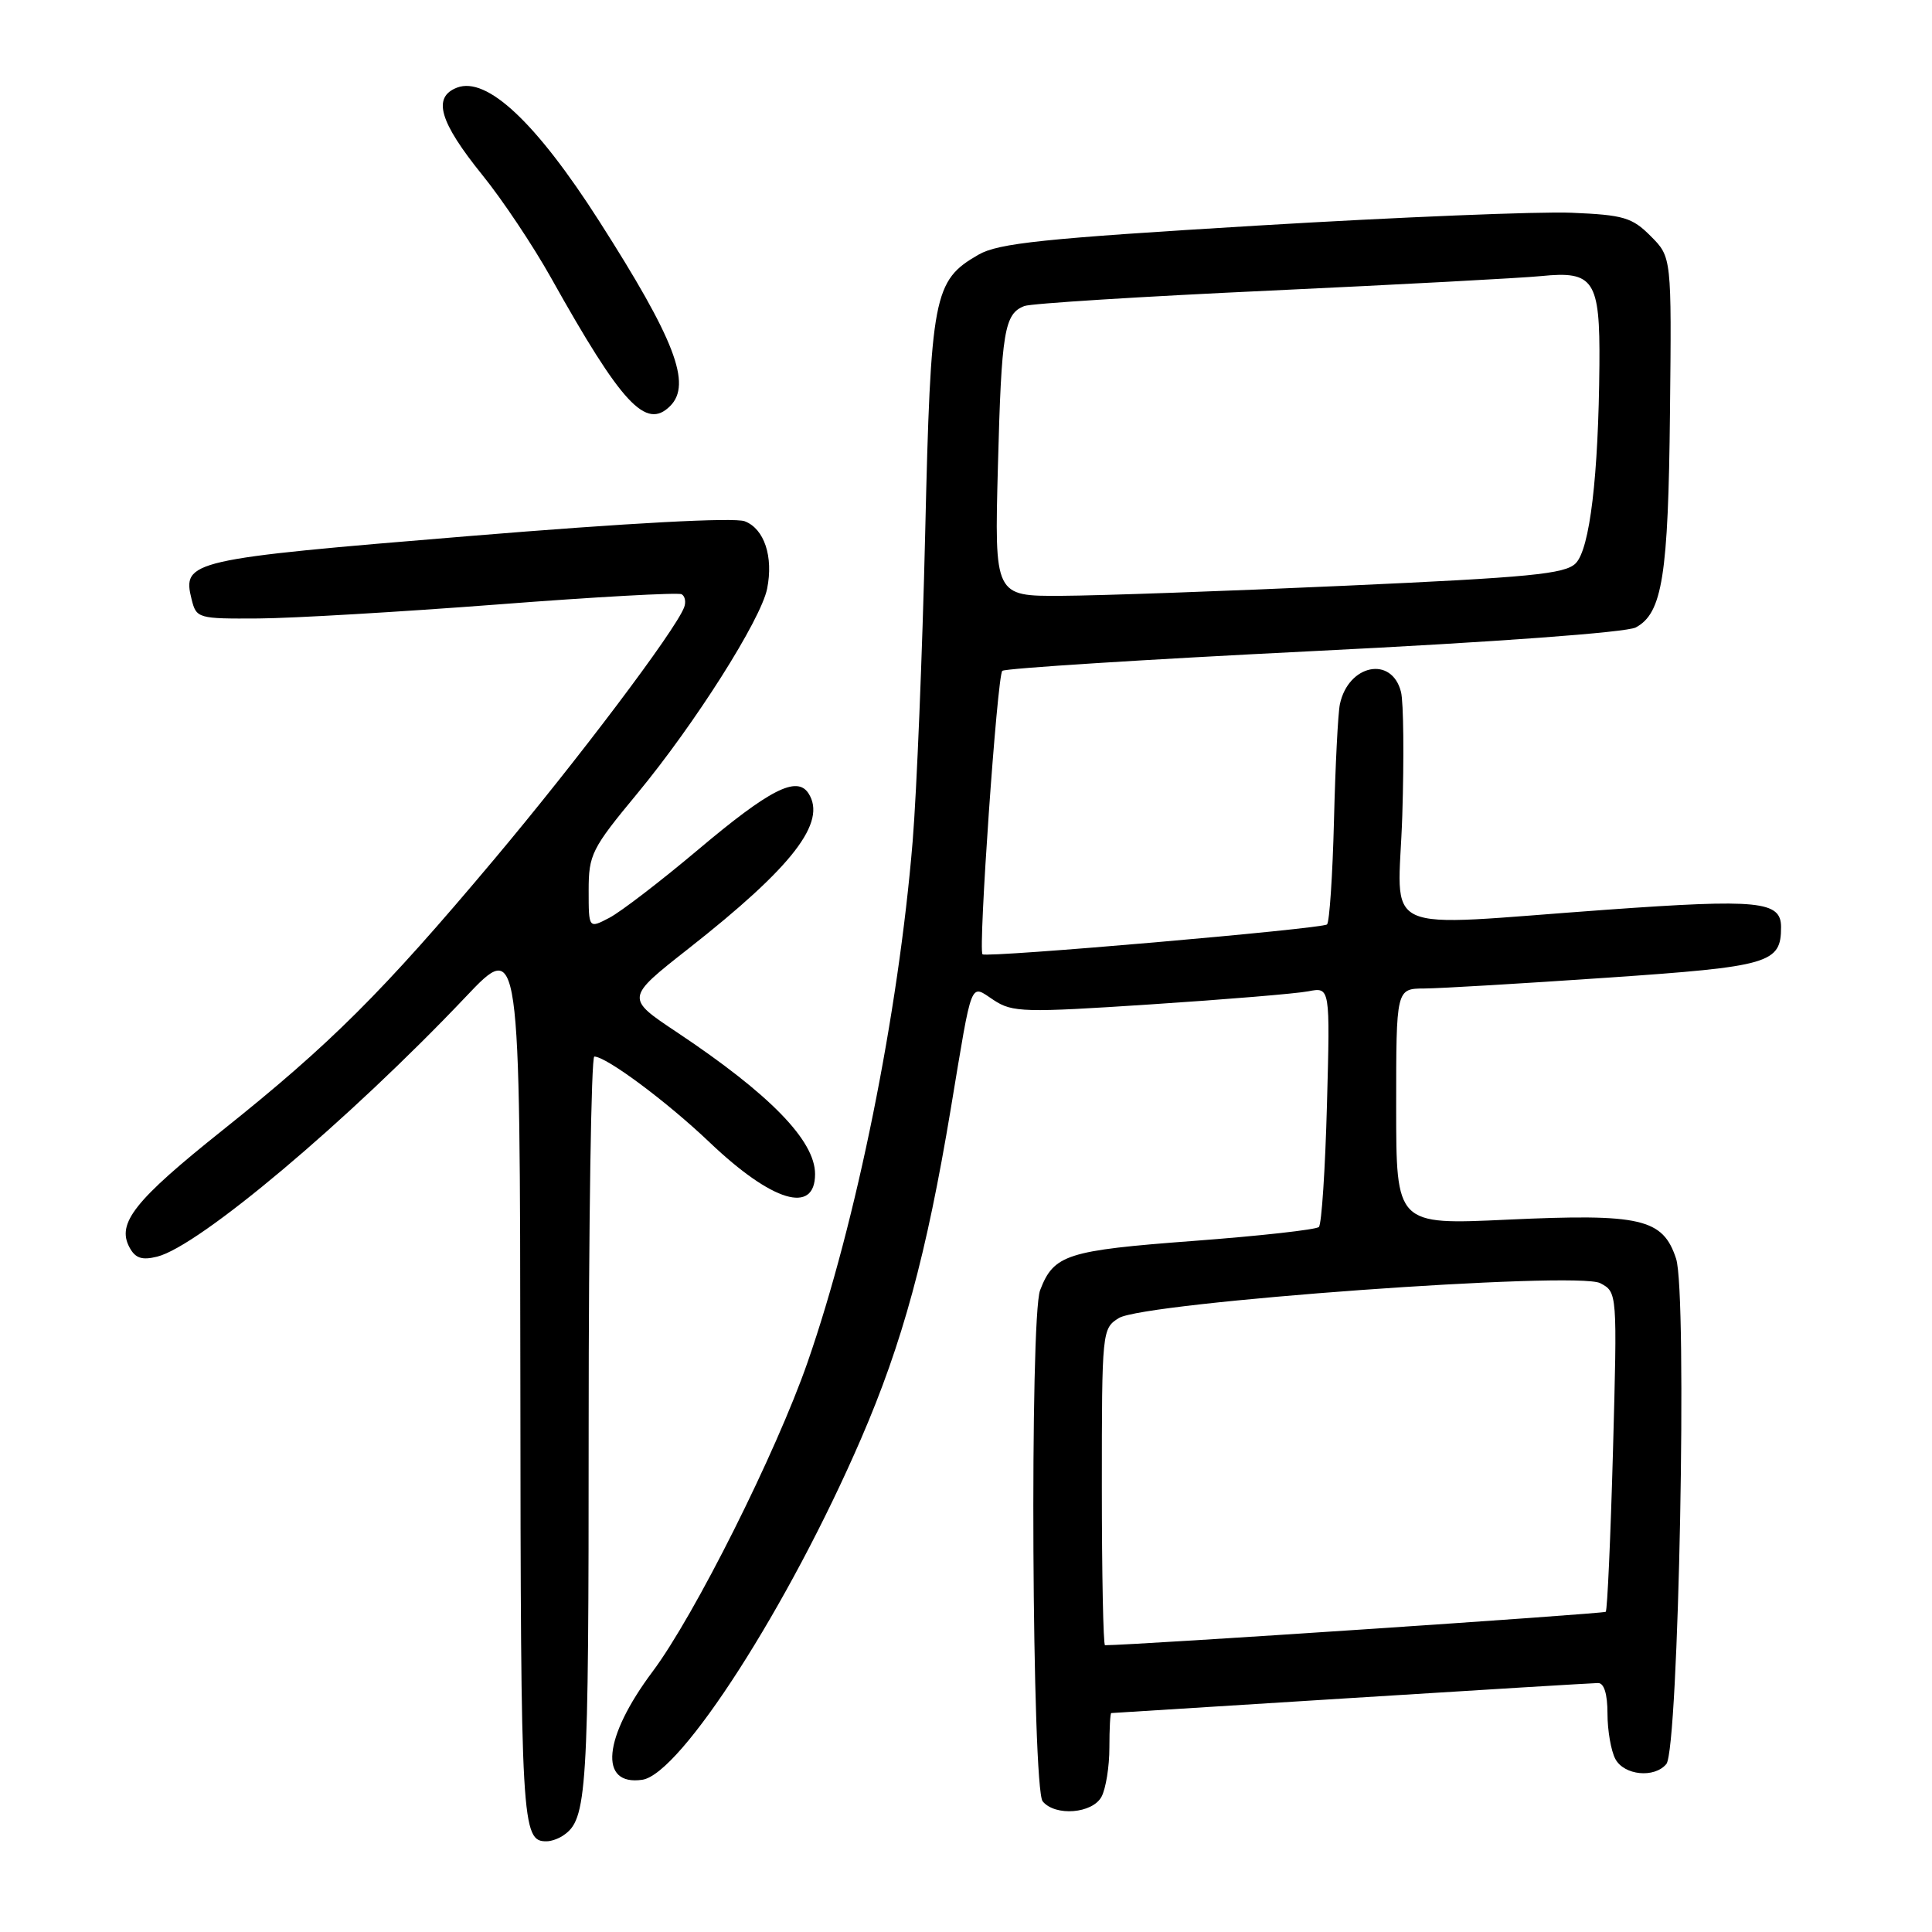 <?xml version="1.0" encoding="UTF-8" standalone="no"?>
<!DOCTYPE svg PUBLIC "-//W3C//DTD SVG 1.1//EN" "http://www.w3.org/Graphics/SVG/1.1/DTD/svg11.dtd" >
<svg xmlns="http://www.w3.org/2000/svg" xmlns:xlink="http://www.w3.org/1999/xlink" version="1.1" viewBox="0 0 256 256">
 <g >
 <path fill="currentColor"
d=" M 74.60 243.23 C 77.81 241.09 78.00 237.99 78.00 189.07 C 78.00 162.08 78.34 140.00 78.75 140.00 C 80.35 140.01 88.36 145.97 94.04 151.38 C 102.33 159.27 108.00 160.97 108.00 155.57 C 108.00 151.13 102.01 144.99 89.70 136.78 C 82.89 132.25 82.89 132.25 91.20 125.72 C 105.06 114.83 109.61 108.94 107.12 105.11 C 105.58 102.76 101.97 104.61 92.50 112.59 C 87.55 116.76 82.26 120.82 80.75 121.61 C 78.00 123.05 78.00 123.05 78.00 117.99 C 78.00 113.24 78.39 112.45 84.43 105.16 C 92.06 95.94 100.83 82.11 101.65 78.00 C 102.50 73.75 101.27 70.06 98.68 69.07 C 97.29 68.54 83.28 69.29 62.06 71.04 C 25.11 74.08 24.11 74.31 25.39 79.42 C 26.02 81.94 26.23 82.00 34.27 81.95 C 38.80 81.92 53.07 81.08 66.00 80.09 C 78.93 79.09 89.87 78.49 90.32 78.74 C 90.77 78.99 90.92 79.78 90.65 80.48 C 89.46 83.58 76.56 100.69 65.37 114.00 C 50.69 131.47 43.79 138.35 29.44 149.80 C 17.86 159.04 15.44 162.08 17.15 165.27 C 17.92 166.72 18.80 167.02 20.83 166.51 C 26.39 165.13 46.19 148.45 61.70 132.10 C 68.90 124.50 68.90 124.50 68.95 183.05 C 69.00 242.12 69.11 244.03 72.45 243.98 C 73.03 243.98 74.00 243.64 74.60 243.23 Z  M 145.96 238.07 C 146.53 237.00 147.00 234.08 147.00 231.57 C 147.00 229.05 147.11 226.99 147.25 226.99 C 147.39 226.98 161.68 226.09 179.00 225.00 C 196.32 223.91 211.06 223.02 211.75 223.01 C 212.55 223.00 213.00 224.47 213.00 227.07 C 213.00 229.30 213.47 232.00 214.04 233.07 C 215.20 235.25 219.22 235.65 220.80 233.74 C 222.44 231.77 223.60 171.36 222.09 166.78 C 220.34 161.46 217.45 160.79 199.75 161.61 C 185.00 162.30 185.00 162.30 185.00 146.65 C 185.00 131.00 185.00 131.00 188.75 130.98 C 190.81 130.97 201.71 130.32 212.96 129.55 C 234.55 128.07 236.00 127.64 236.00 122.84 C 236.00 119.40 233.06 119.10 212.95 120.54 C 181.92 122.76 185.29 124.31 185.81 108.07 C 186.05 100.41 185.98 93.04 185.64 91.69 C 184.43 86.86 178.66 88.03 177.54 93.32 C 177.29 94.52 176.94 101.44 176.76 108.70 C 176.58 115.96 176.16 122.17 175.84 122.49 C 175.26 123.07 130.79 126.93 130.19 126.45 C 129.59 125.98 132.14 89.49 132.81 88.89 C 133.19 88.56 151.76 87.38 174.08 86.27 C 198.15 85.08 215.50 83.80 216.75 83.14 C 220.27 81.25 221.06 76.31 221.28 54.67 C 221.50 34.07 221.50 34.07 218.73 31.29 C 216.26 28.81 215.14 28.48 208.23 28.19 C 203.98 28.01 185.27 28.77 166.65 29.89 C 138.24 31.60 132.30 32.22 129.65 33.75 C 123.68 37.19 123.33 39.04 122.59 70.74 C 122.22 86.56 121.47 104.90 120.93 111.50 C 119.04 134.35 113.50 161.82 107.01 180.50 C 102.84 192.49 92.04 214.05 86.48 221.48 C 79.92 230.24 79.30 236.67 85.10 235.83 C 90.18 235.10 104.55 212.71 114.09 190.65 C 119.58 177.96 122.76 166.28 125.98 146.94 C 128.91 129.33 128.48 130.43 131.69 132.53 C 134.15 134.15 135.72 134.19 152.43 133.09 C 162.37 132.44 171.79 131.66 173.37 131.35 C 176.25 130.79 176.25 130.79 175.83 146.35 C 175.60 154.92 175.12 162.22 174.76 162.58 C 174.40 162.94 166.91 163.77 158.13 164.43 C 141.33 165.69 139.63 166.24 137.82 170.96 C 136.43 174.58 136.74 236.98 138.16 238.69 C 139.83 240.71 144.76 240.31 145.96 238.07 Z  M 88.80 53.80 C 91.70 50.90 89.43 44.99 79.39 29.29 C 71.03 16.21 64.51 10.10 60.56 11.61 C 57.27 12.88 58.22 16.14 63.93 23.21 C 66.56 26.45 70.64 32.57 73.01 36.80 C 82.39 53.57 85.59 57.01 88.80 53.80 Z  M 146.00 197.02 C 146.00 176.35 146.03 176.03 148.25 174.65 C 151.64 172.55 209.00 168.39 212.05 170.03 C 214.30 171.23 214.30 171.23 213.73 192.20 C 213.41 203.74 212.98 213.35 212.77 213.57 C 212.49 213.84 150.29 218.00 146.42 218.00 C 146.19 218.00 146.00 208.56 146.00 197.02 Z  M 132.23 61.75 C 132.70 43.86 133.08 41.57 135.74 40.55 C 136.61 40.21 151.31 39.29 168.41 38.50 C 185.51 37.70 201.63 36.84 204.23 36.58 C 211.20 35.87 212.02 37.12 211.93 48.32 C 211.81 63.12 210.66 72.77 208.78 74.65 C 207.37 76.06 202.72 76.51 178.31 77.61 C 162.46 78.33 145.51 78.93 140.64 78.95 C 131.77 79.00 131.77 79.00 132.23 61.75 Z "/>
</g>
</svg>